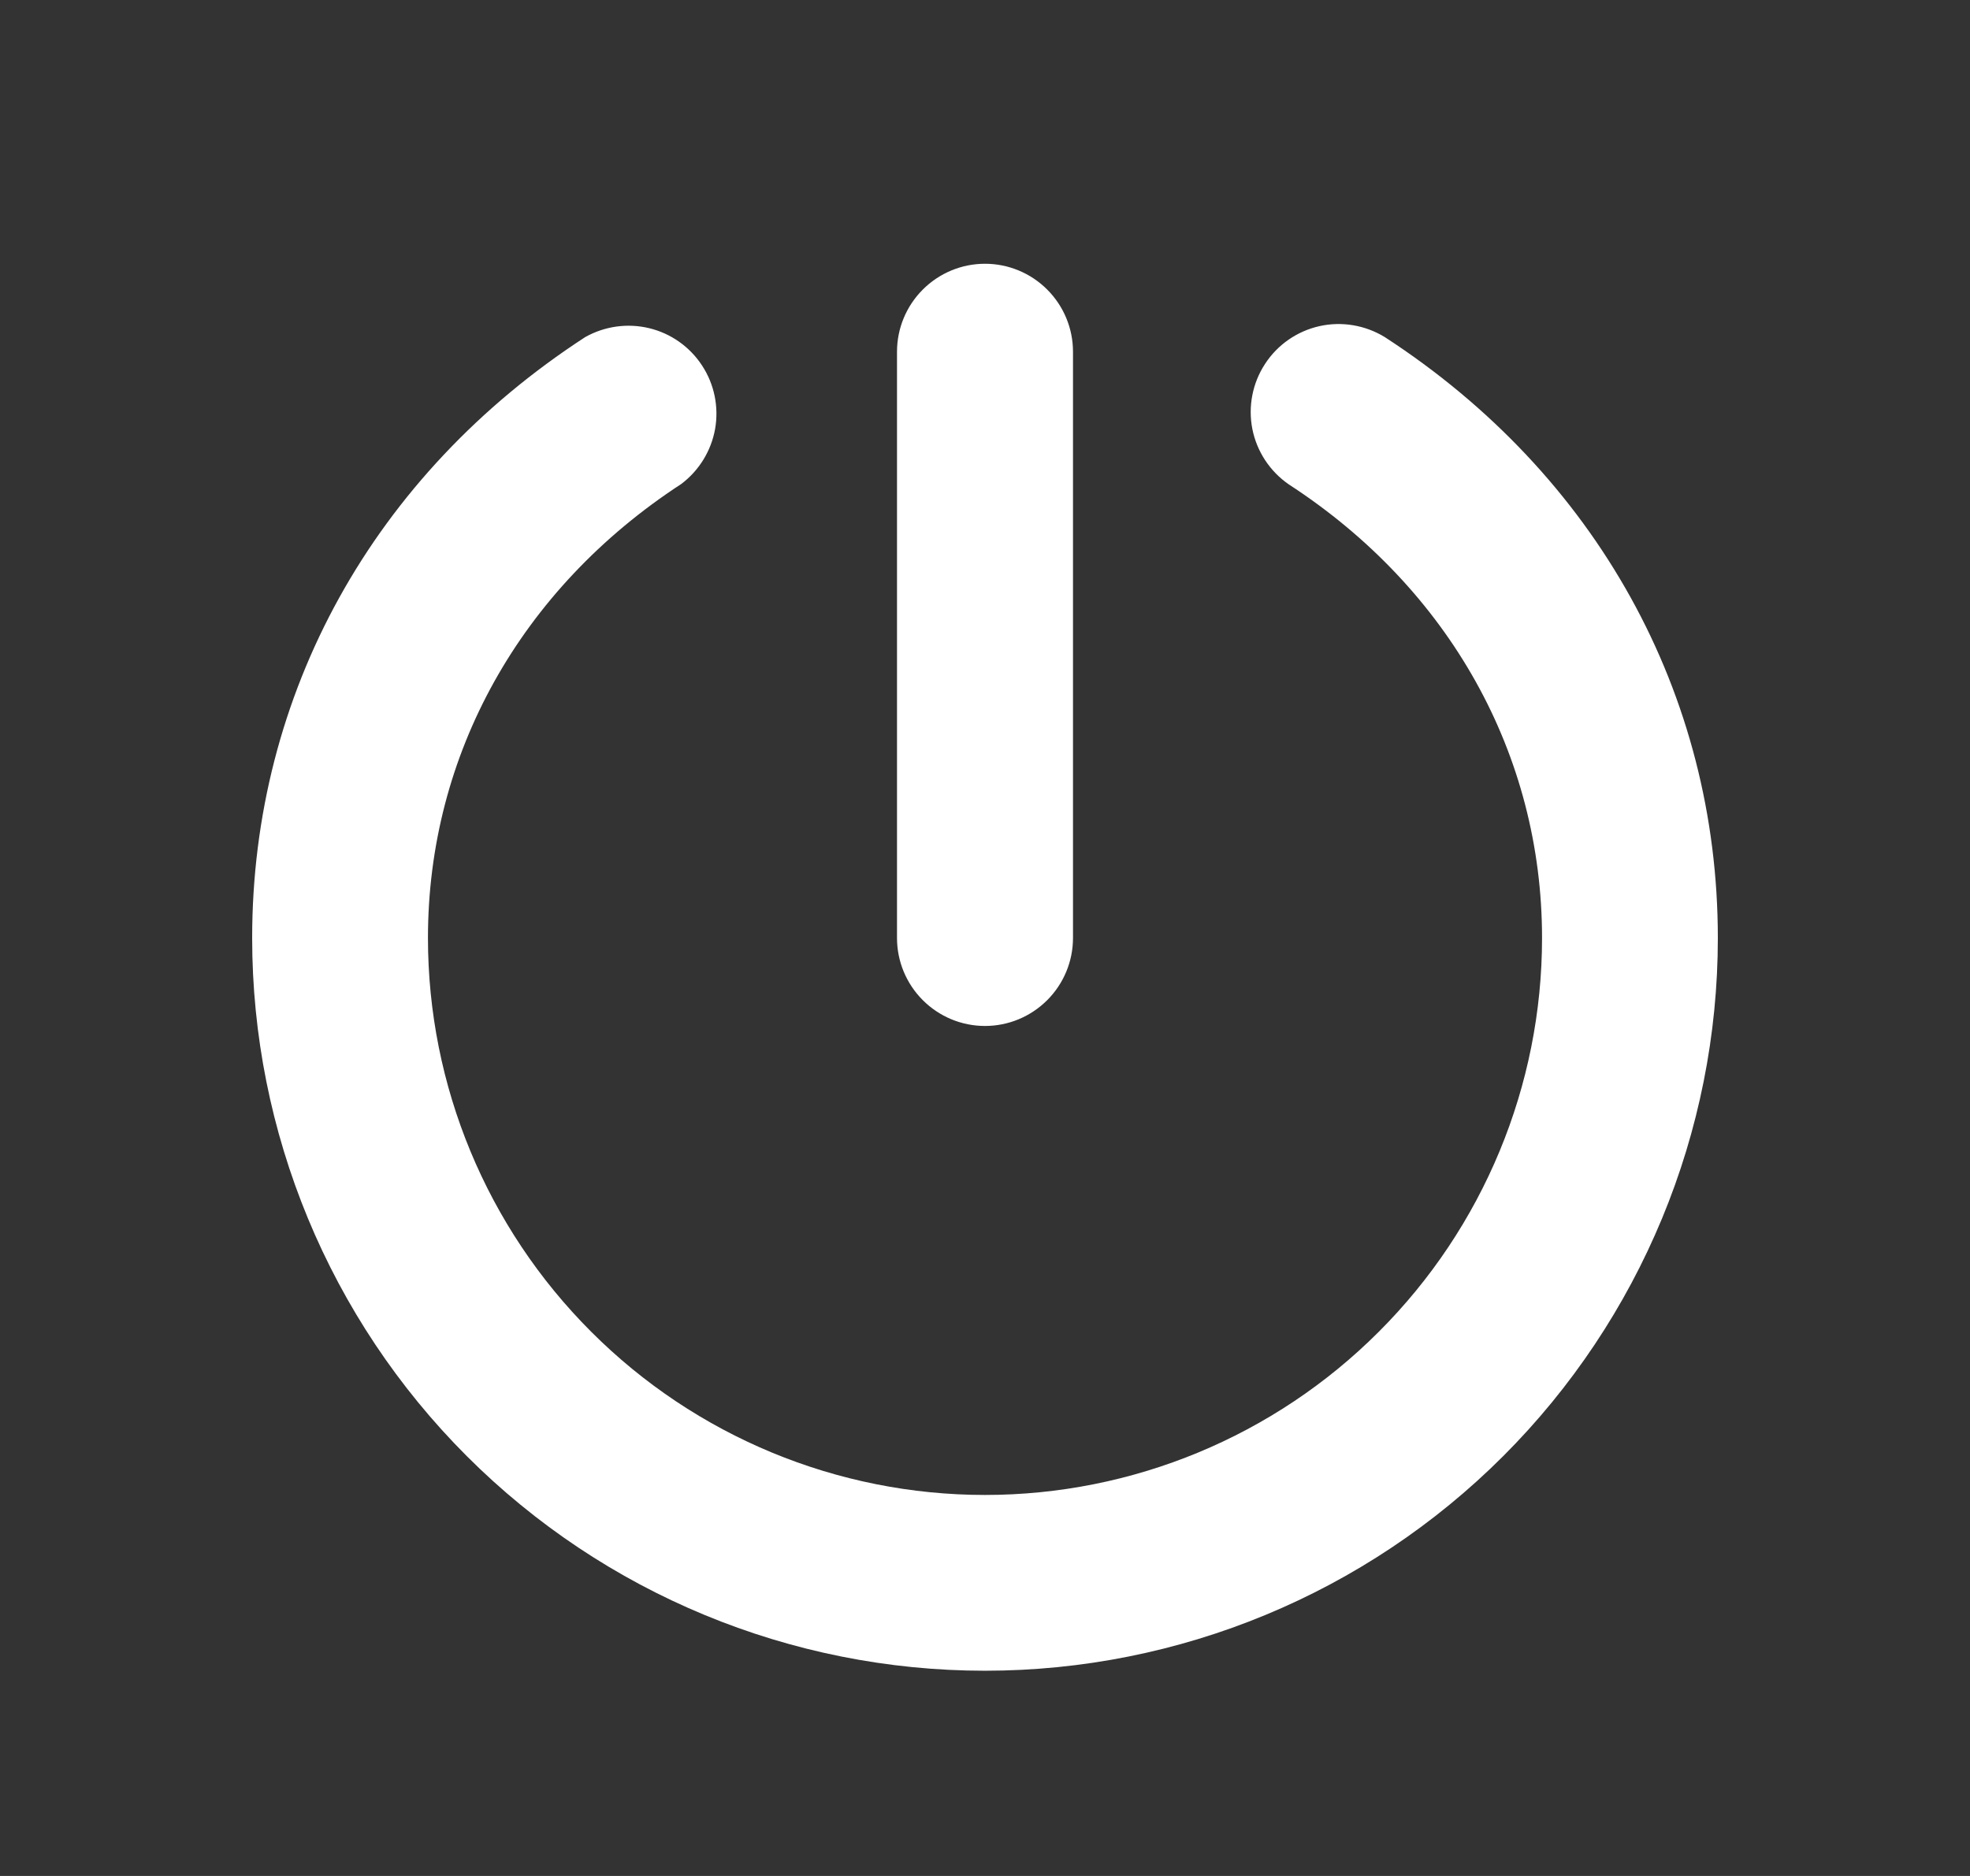 <svg width="21" height="20" viewBox="0 0 21 20" fill="none"
    xmlns="http://www.w3.org/2000/svg">
    <rect x="0" y="0" width="21" height="20" fill="#333333" stroke="none"/>
    <path d="M9.562 10V3.75C9.562 3.501 9.661 3.263 9.837 3.087C10.013 2.911 10.251 2.812 10.5 2.812C10.749 2.812 10.987 2.911 11.163 3.087C11.339 3.263 11.438 3.501 11.438 3.75V10C11.438 10.249 11.339 10.487 11.163 10.663C10.987 10.839 10.749 10.938 10.5 10.938C10.251 10.938 10.013 10.839 9.837 10.663C9.661 10.487 9.562 10.249 9.562 10ZM14.762 3.594C14.553 3.466 14.303 3.424 14.065 3.477C13.826 3.531 13.618 3.675 13.485 3.88C13.351 4.085 13.303 4.334 13.35 4.574C13.398 4.814 13.537 5.025 13.738 5.164C15.454 6.279 16.438 8.047 16.438 10C16.438 11.575 15.812 13.085 14.698 14.198C13.585 15.312 12.075 15.938 10.5 15.938C8.925 15.938 7.415 15.312 6.302 14.198C5.188 13.085 4.562 11.575 4.562 10C4.562 8.047 5.546 6.279 7.262 5.16C7.452 5.017 7.581 4.807 7.623 4.573C7.664 4.338 7.615 4.097 7.484 3.897C7.354 3.698 7.153 3.555 6.921 3.499C6.69 3.443 6.446 3.477 6.238 3.594C3.981 5.061 2.688 7.398 2.688 10C2.688 12.072 3.511 14.059 4.976 15.524C6.441 16.989 8.428 17.812 10.5 17.812C12.572 17.812 14.559 16.989 16.024 15.524C17.489 14.059 18.312 12.072 18.312 10C18.312 7.398 17.019 5.061 14.762 3.594Z" fill="white" style="fill:white;fill-opacity:1;"/>
</svg>
